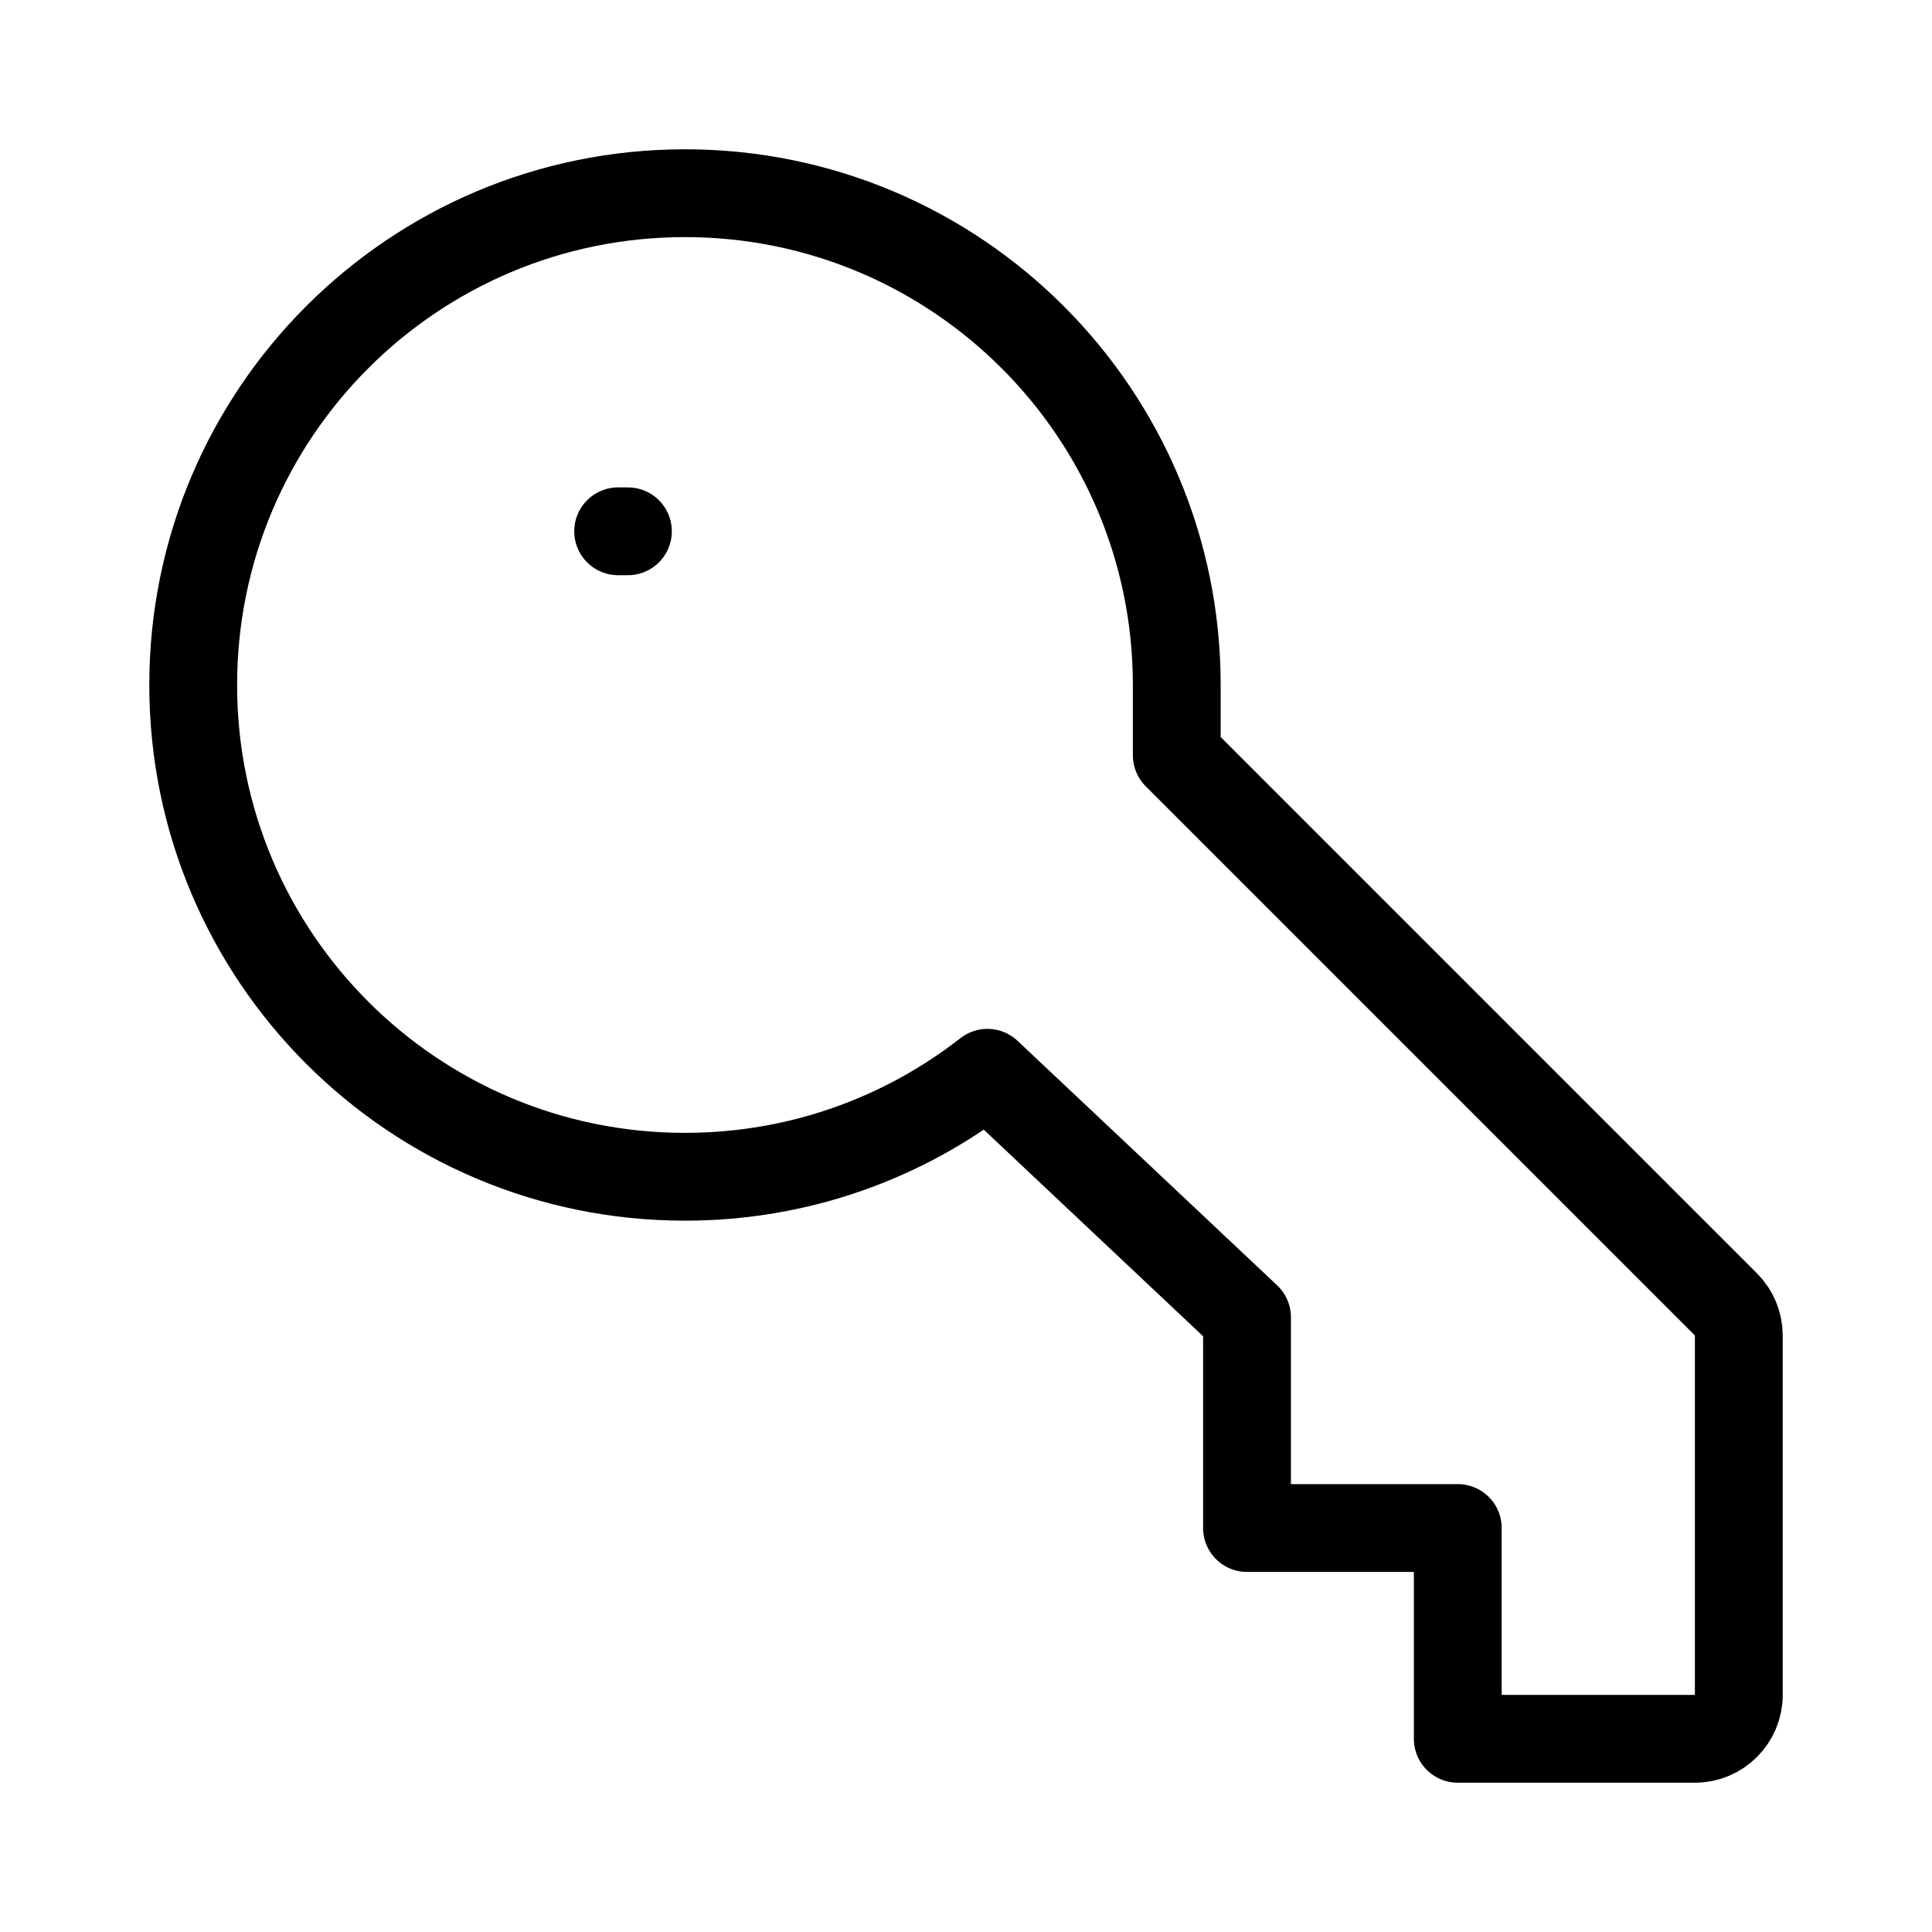 <svg width="44" height="44" viewBox="0 0 44 44" fill="none" xmlns="http://www.w3.org/2000/svg">
<path d="M14.078 12.1H14.3M26.8 17.2L39.307 29.707C39.495 29.895 39.6 30.149 39.6 30.414V38.6C39.6 39.152 39.152 39.6 38.6 39.6H33.2V34.8H28.4V30L22.488 24.432C20.588 25.916 18.197 26.8 15.6 26.8C9.414 26.8 4.4 21.786 4.4 15.6C4.4 9.414 9.414 4.4 15.6 4.4C21.785 4.4 26.8 9.414 26.8 15.6V17.2Z" stroke="black" stroke-width="2" stroke-linecap="round" stroke-linejoin="round"/>
</svg>
